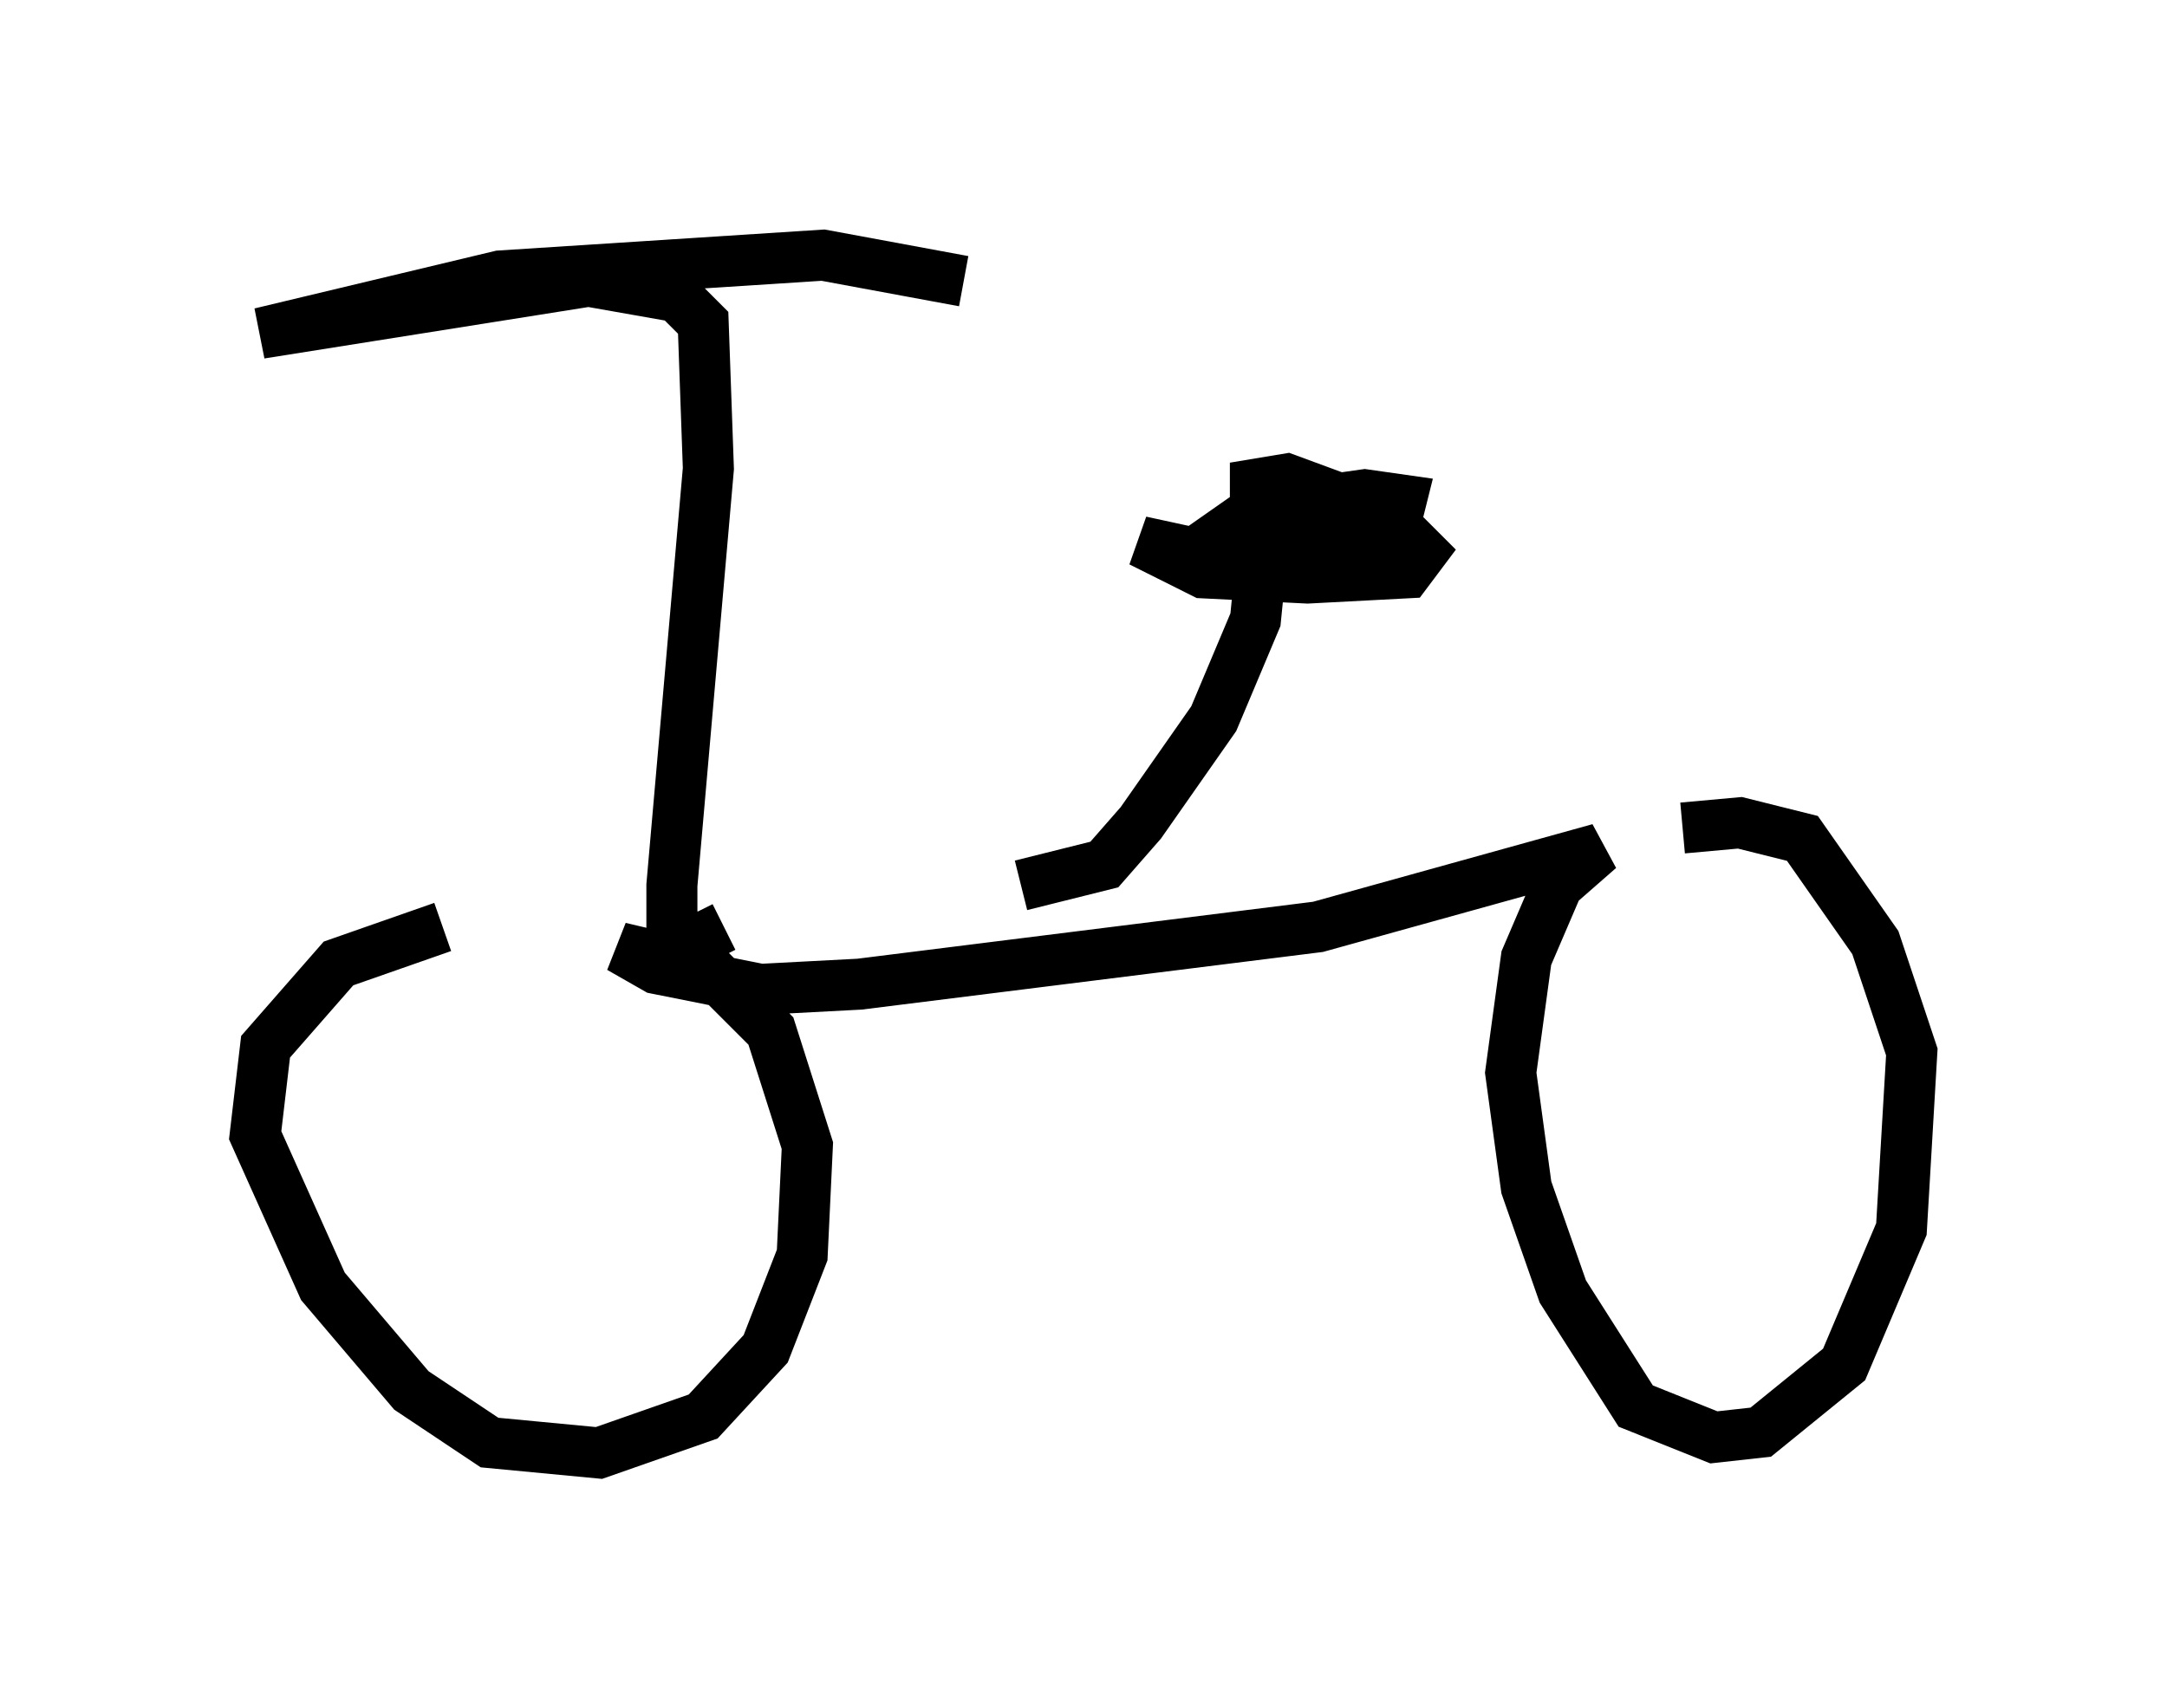 <?xml version="1.0" encoding="utf-8" ?>
<svg baseProfile="full" height="33.479" version="1.1" width="42.463" xmlns="http://www.w3.org/2000/svg" xmlns:ev="http://www.w3.org/2001/xml-events" xmlns:xlink="http://www.w3.org/1999/xlink"><defs /><rect fill="white" height="33.479" width="42.463" x="0" y="0" /><path d="M10.513, 18.577 m-1.838, -0.408 l-2.042, 0.715 -1.429, 1.633 l-0.204, 1.735 1.327, 2.96 l1.735, 2.042 1.531, 1.021 l2.144, 0.204 2.042, -0.715 l1.225, -1.327 0.715, -1.838 l0.102, -2.144 -0.715, -2.246 l-1.225, -1.225 -1.735, -0.408 l0.715, 0.408 2.042, 0.408 l1.94, -0.102 8.983, -1.123 l5.513, -1.531 -0.817, 0.715 l-0.613, 1.429 -0.306, 2.246 l0.306, 2.246 0.715, 2.042 l1.429, 2.246 1.531, 0.613 l0.919, -0.102 1.633, -1.327 l1.123, -2.654 0.204, -3.471 l-0.715, -2.144 -1.429, -2.042 l-1.225, -0.306 -1.123, 0.102 m-18.784, 1.94 l-0.613, 0.306 -0.408, -0.408 l0.0, -0.715 0.715, -8.167 l-0.102, -2.858 -0.51, -0.51 l-1.735, -0.306 -6.431, 1.021 l4.696, -1.123 6.329, -0.408 l2.756, 0.51 m1.123, 11.842 l1.633, -0.408 0.715, -0.817 l1.429, -2.042 0.817, -1.94 l0.102, -1.021 -2.348, -0.51 l1.225, 0.613 2.042, 0.102 l1.94, -0.102 0.306, -0.408 l-0.715, -0.715 -1.94, -0.715 l-0.613, 0.102 0.0, 0.715 l1.123, 0.306 1.633, -0.306 l0.102, -0.408 -0.715, -0.102 l-2.144, 0.306 -1.021, 0.715 " fill="none" stroke="black" stroke-width="1" /></svg>